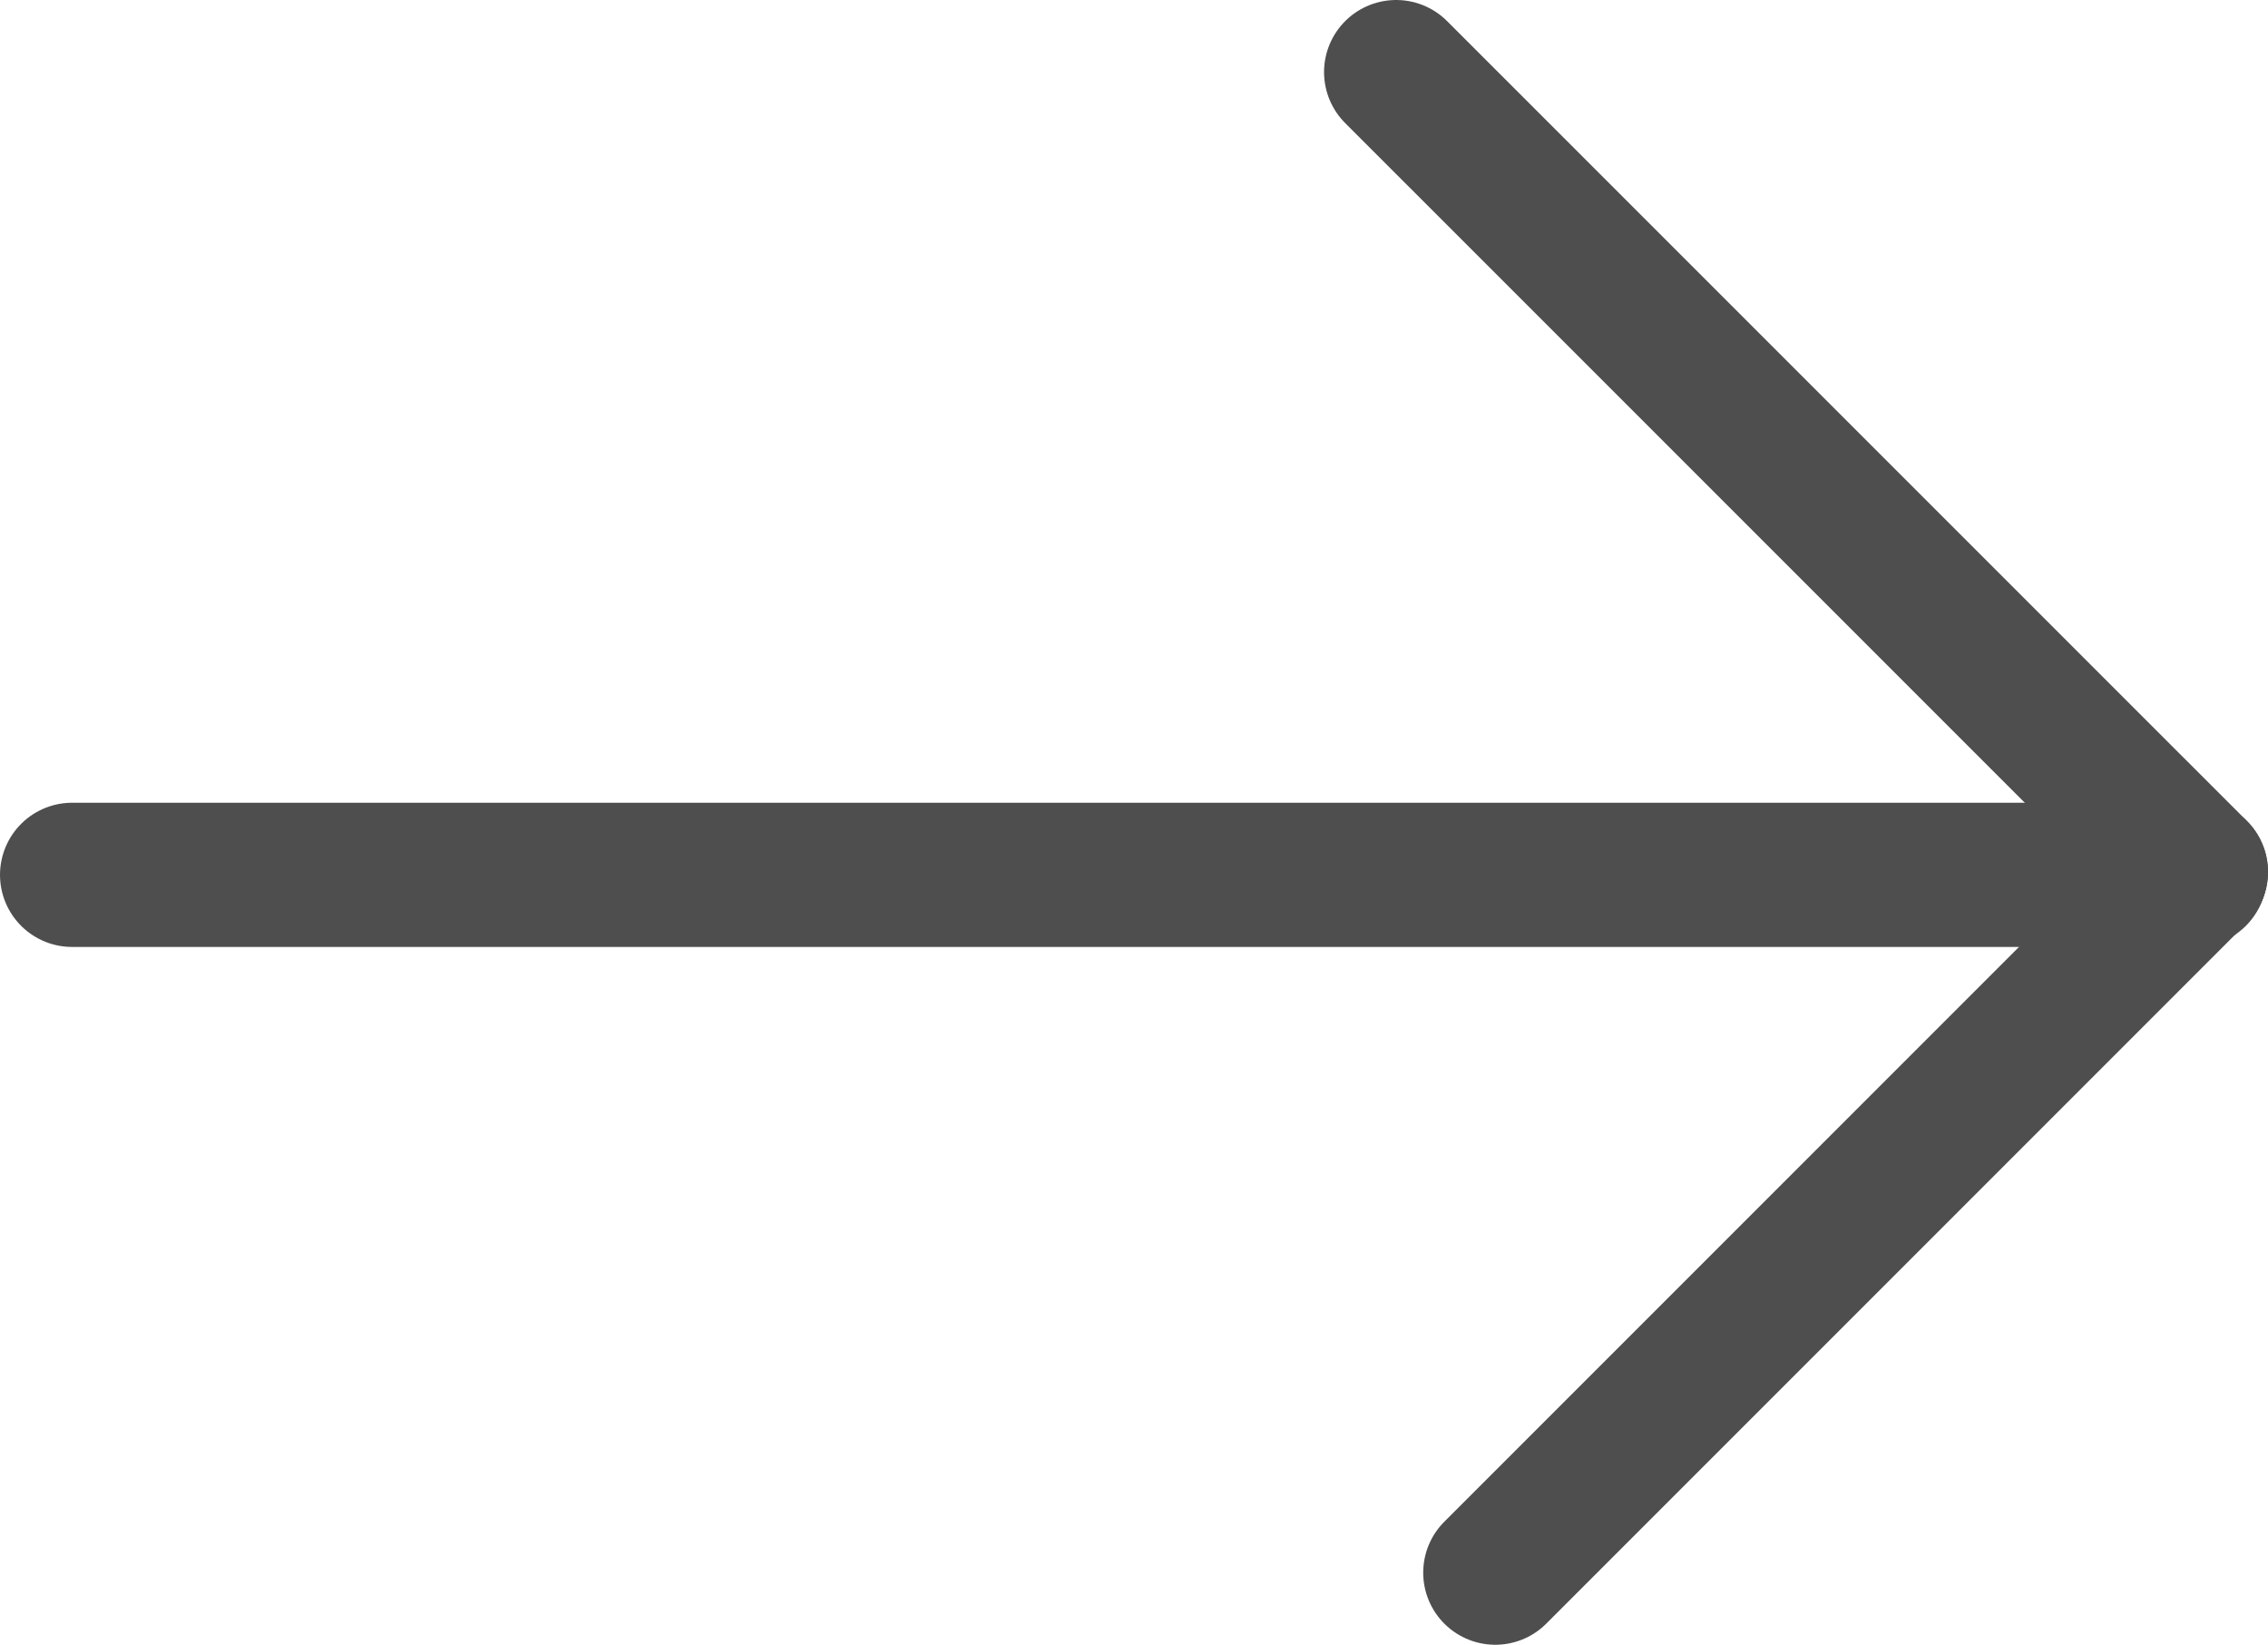 <?xml version="1.0" encoding="utf-8"?>
<!-- Generator: Adobe Illustrator 16.0.0, SVG Export Plug-In . SVG Version: 6.00 Build 0)  -->
<!DOCTYPE svg PUBLIC "-//W3C//DTD SVG 1.1//EN" "http://www.w3.org/Graphics/SVG/1.1/DTD/svg11.dtd">
<svg version="1.1" id="Layer_1" xmlns="http://www.w3.org/2000/svg" xmlns:xlink="http://www.w3.org/1999/xlink" x="0px" y="0px"
	 width="629.279px" height="456.286px" viewBox="-18.5 -18.5 629.279 456.286" enable-background="new -18.5 -18.5 629.279 456.286"
	 xml:space="preserve">
<g id="Arrow">
	<line fill="none" stroke="#4E4E4E" stroke-width="40" stroke-linecap="round" x1="1.5" y1="224.198" x2="590.5" y2="224.198"/>
	<line fill="none" stroke="#4E4E4E" stroke-width="40" stroke-linecap="round" x1="590.78" y1="223.389" x2="368.871" y2="1.5"/>
	
		<line fill="none" stroke="#4E4E4E" stroke-width="40" stroke-linecap="round" x1="590.78" y1="223.389" x2="396.383" y2="417.786"/>
</g>
</svg>
